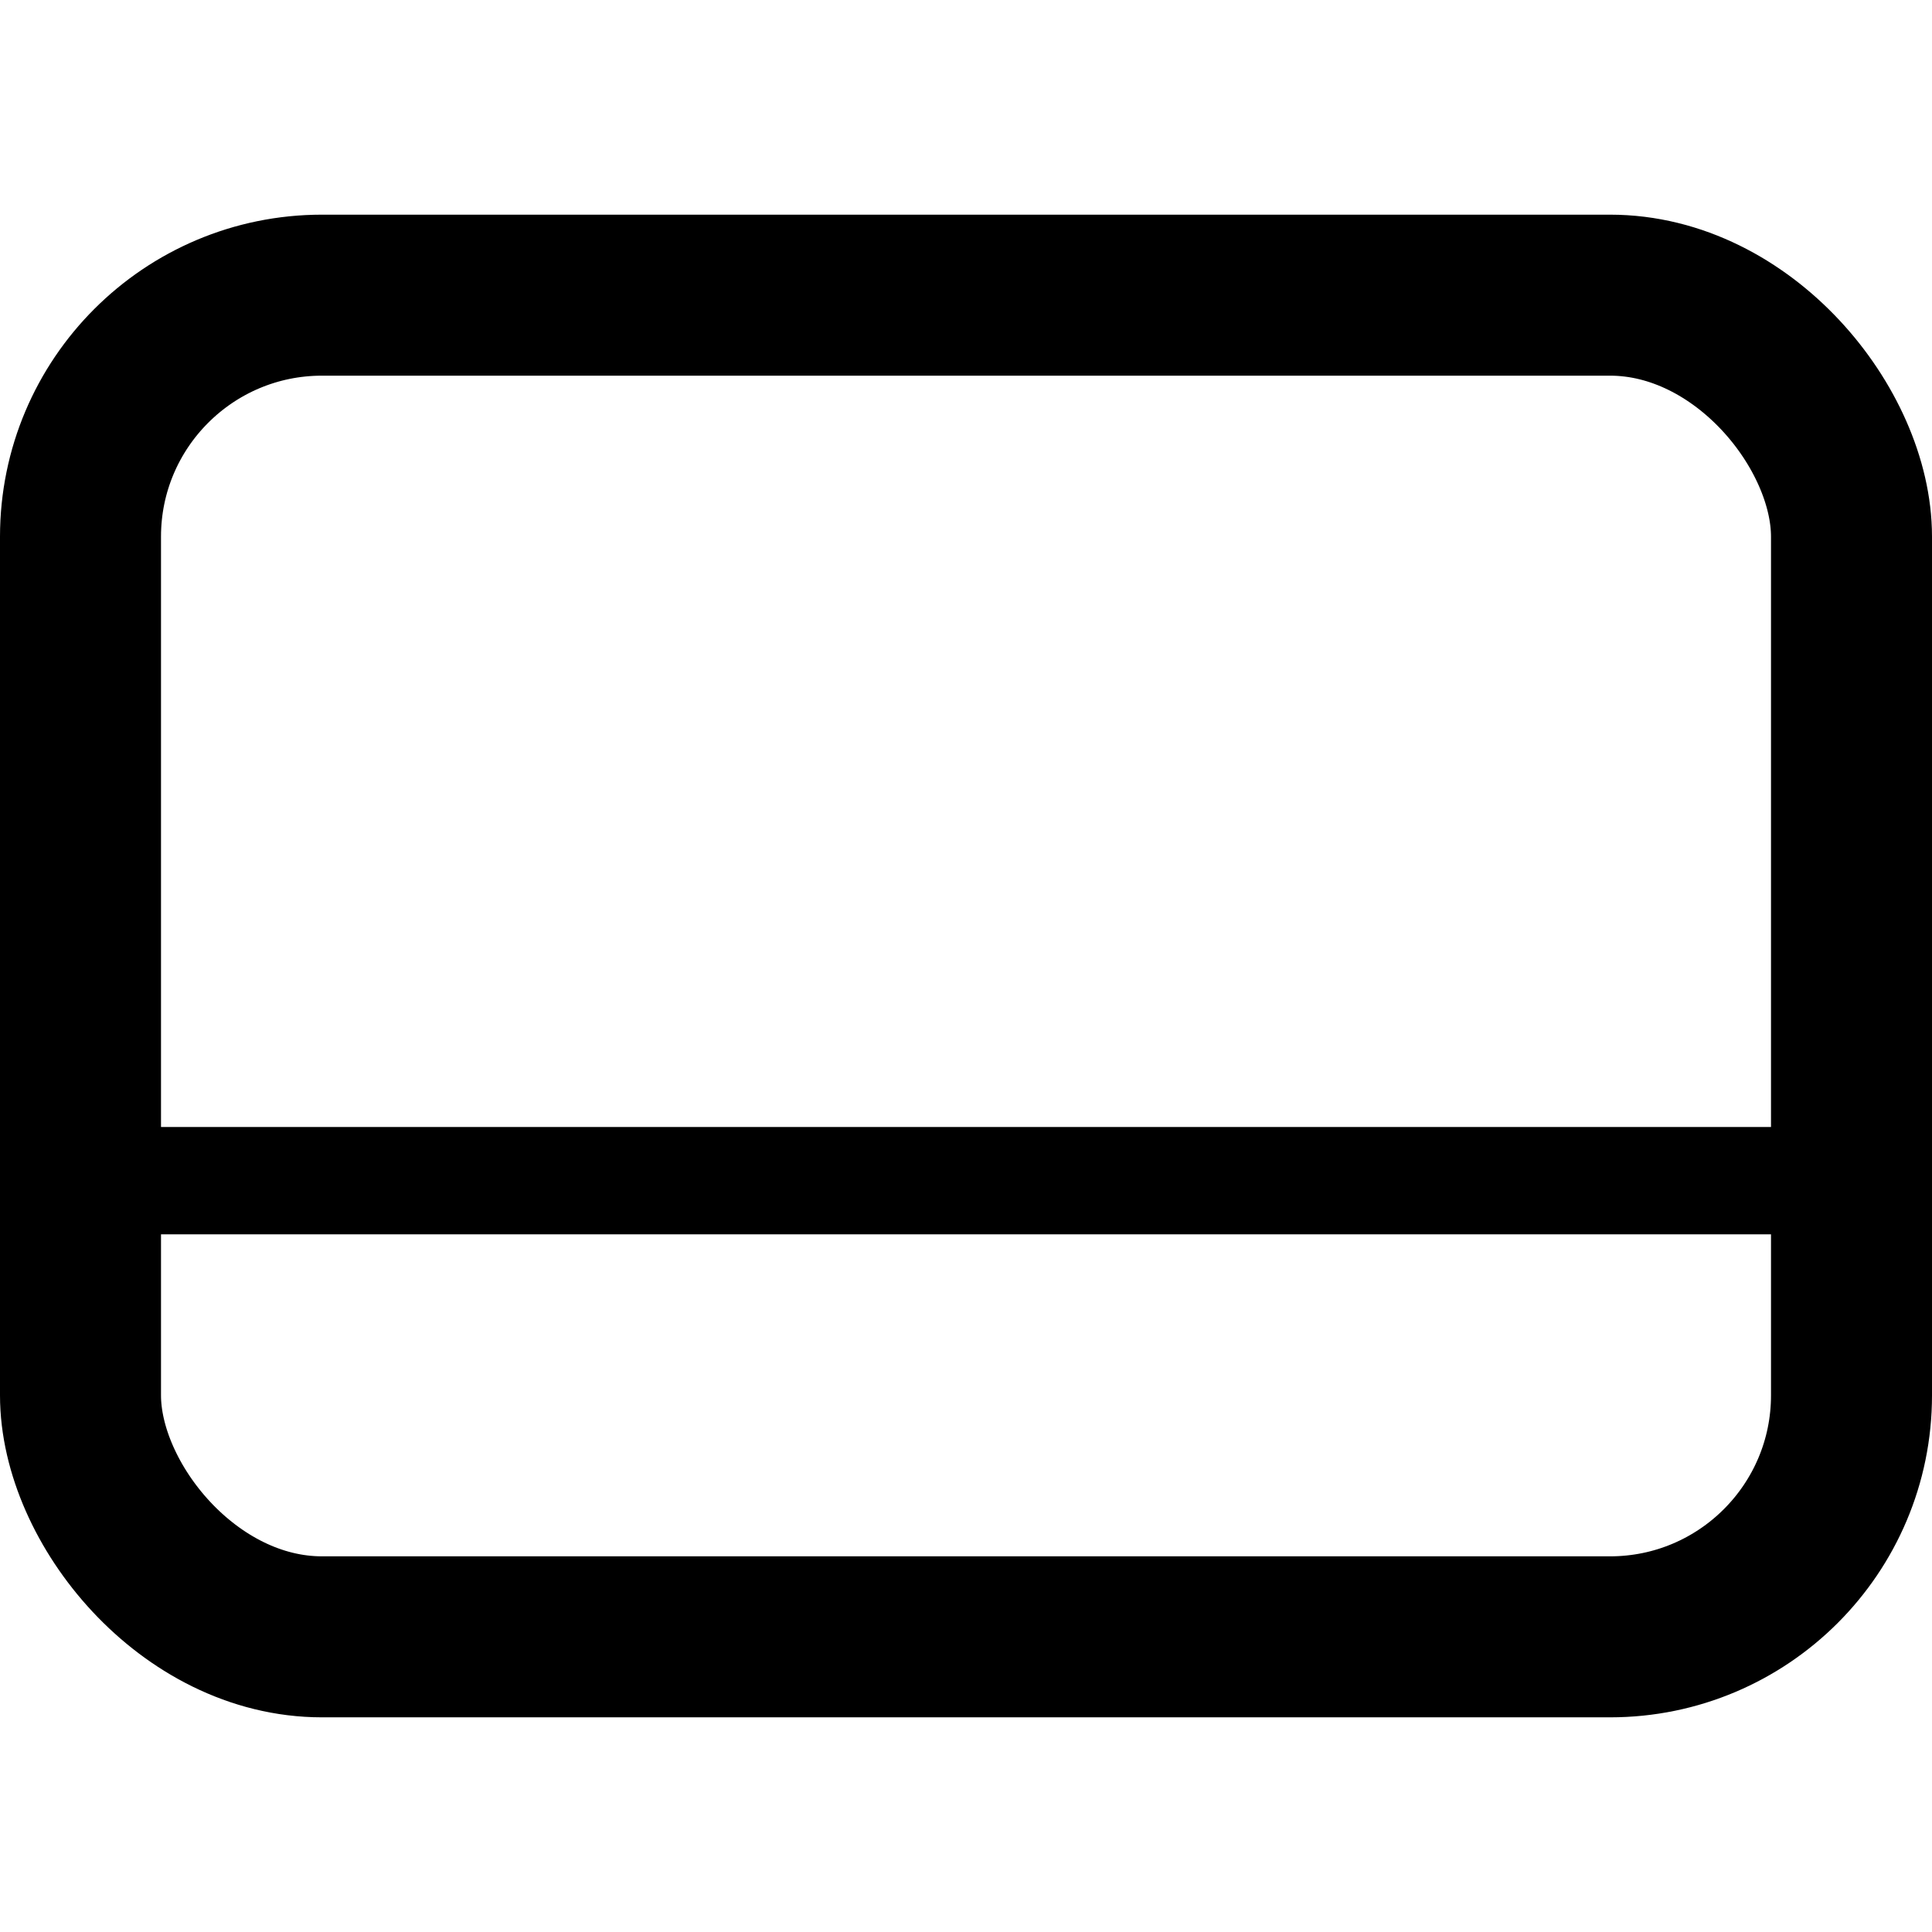 <svg viewBox="0 0 36 36" fill="none" >
<rect x="1.5" y="5.5" width="33" height="25" rx="4.5" stroke="currentColor" stroke-width="3"/>
<rect x="1" y="21" width="33" height="2" fill="currentColor"/>
</svg>
